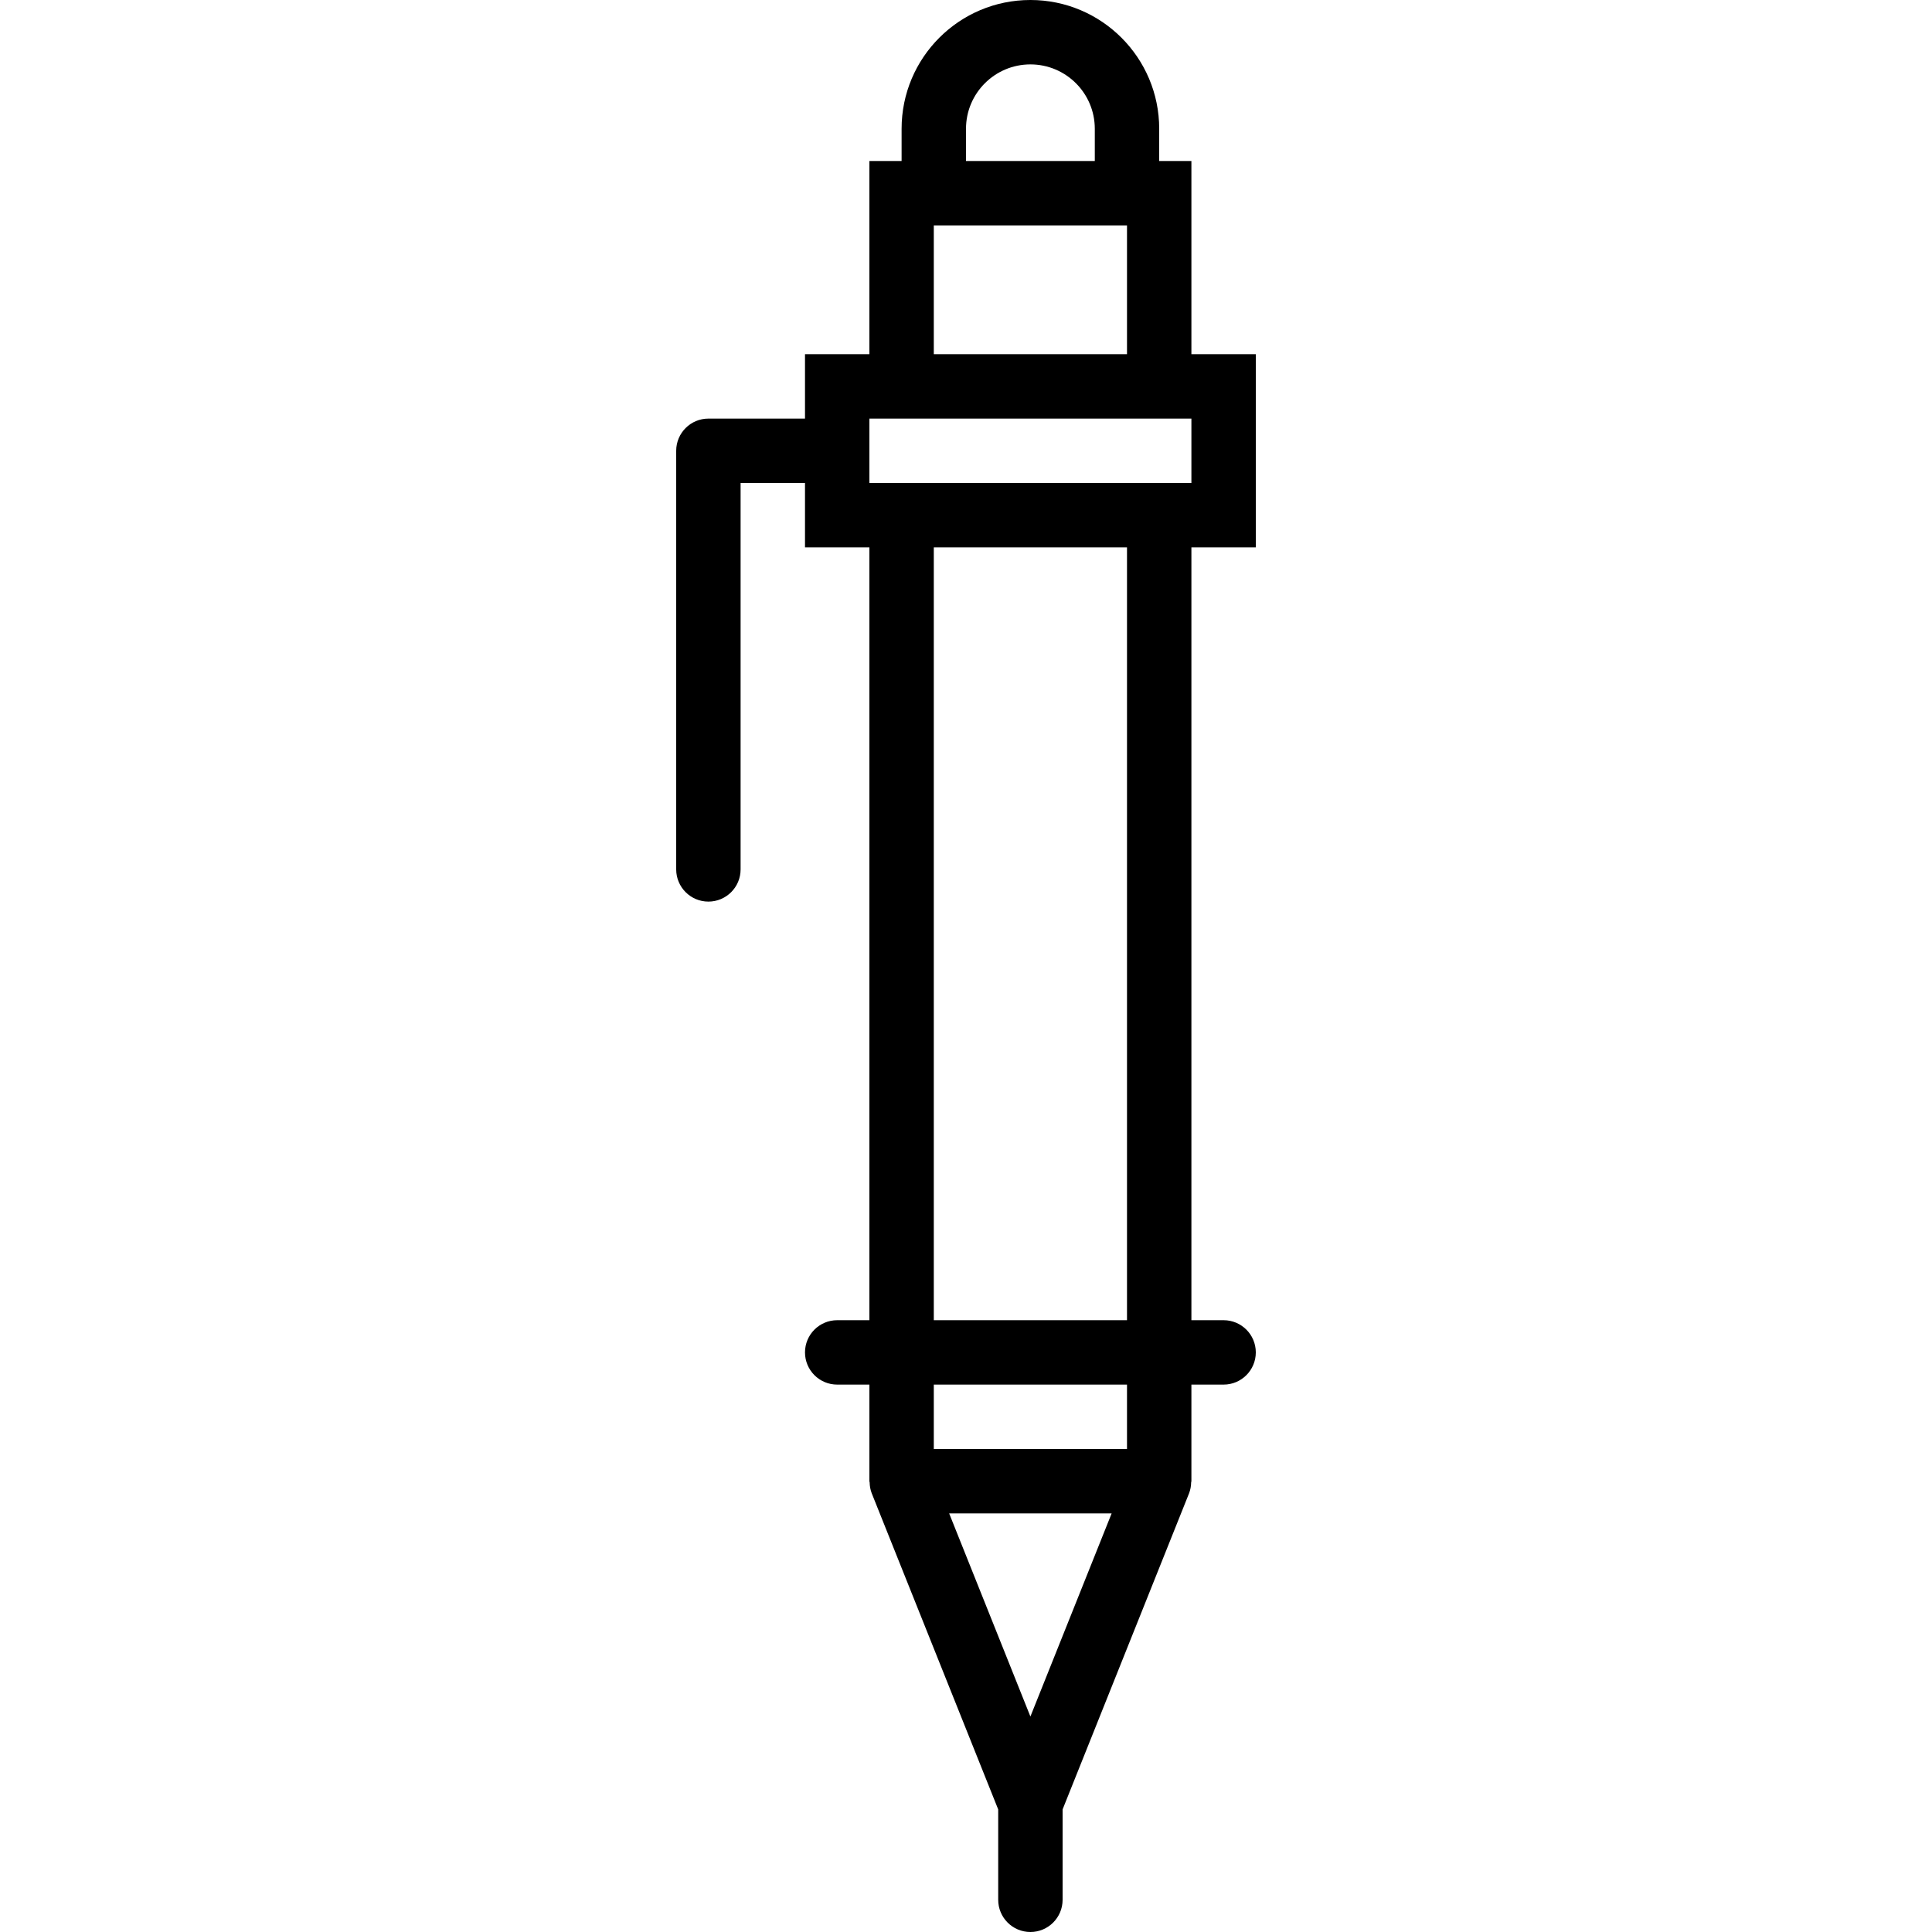 <?xml version="1.0" encoding="iso-8859-1"?>
<!-- Generator: Adobe Illustrator 19.0.0, SVG Export Plug-In . SVG Version: 6.00 Build 0)  -->
<svg version="1.1" id="Capa_1" xmlns="http://www.w3.org/2000/svg" xmlns:xlink="http://www.w3.org/1999/xlink" x="0px" y="0px"
	 viewBox="0 0 480 480" style="enable-background:new 0 0 480 480;" xml:space="preserve">
<g>
	<g>
		<path d="M312,136V88h-16V40h-8v-8c0-17.673-14.327-32-32-32c-17.673,0-32,14.327-32,32v8h-8v48h-16v16h-24c-4.418,0-8,3.582-8,8
			v104c0,4.418,3.582,8,8,8s8-3.582,8-8v-96h16v16h16v192h-8c-4.418,0-8,3.582-8,8s3.582,8,8,8h8v24c0,0.112,0.056,0.2,0.064,0.312
			c0.013,0.91,0.184,1.812,0.504,2.664L248,449.544V472c0,4.418,3.582,8,8,8s8-3.582,8-8v-22.456l31.432-78.568
			c0.321-0.855,0.492-1.759,0.504-2.672c0-0.104,0.064-0.192,0.064-0.304v-24h8c4.418,0,8-3.582,8-8s-3.582-8-8-8h-8V136H312z
			 M240,32c0-8.837,7.163-16,16-16s16,7.163,16,16v8h-32V32z M232,56h48v32h-48V56z M256,426.464L235.816,376h40.368L256,426.464z
			 M280,360h-48v-16h48V360z M280,328h-48V136h48V328z M216,120v-16h80v16H216z"/>
	</g>
</g>
</svg>
